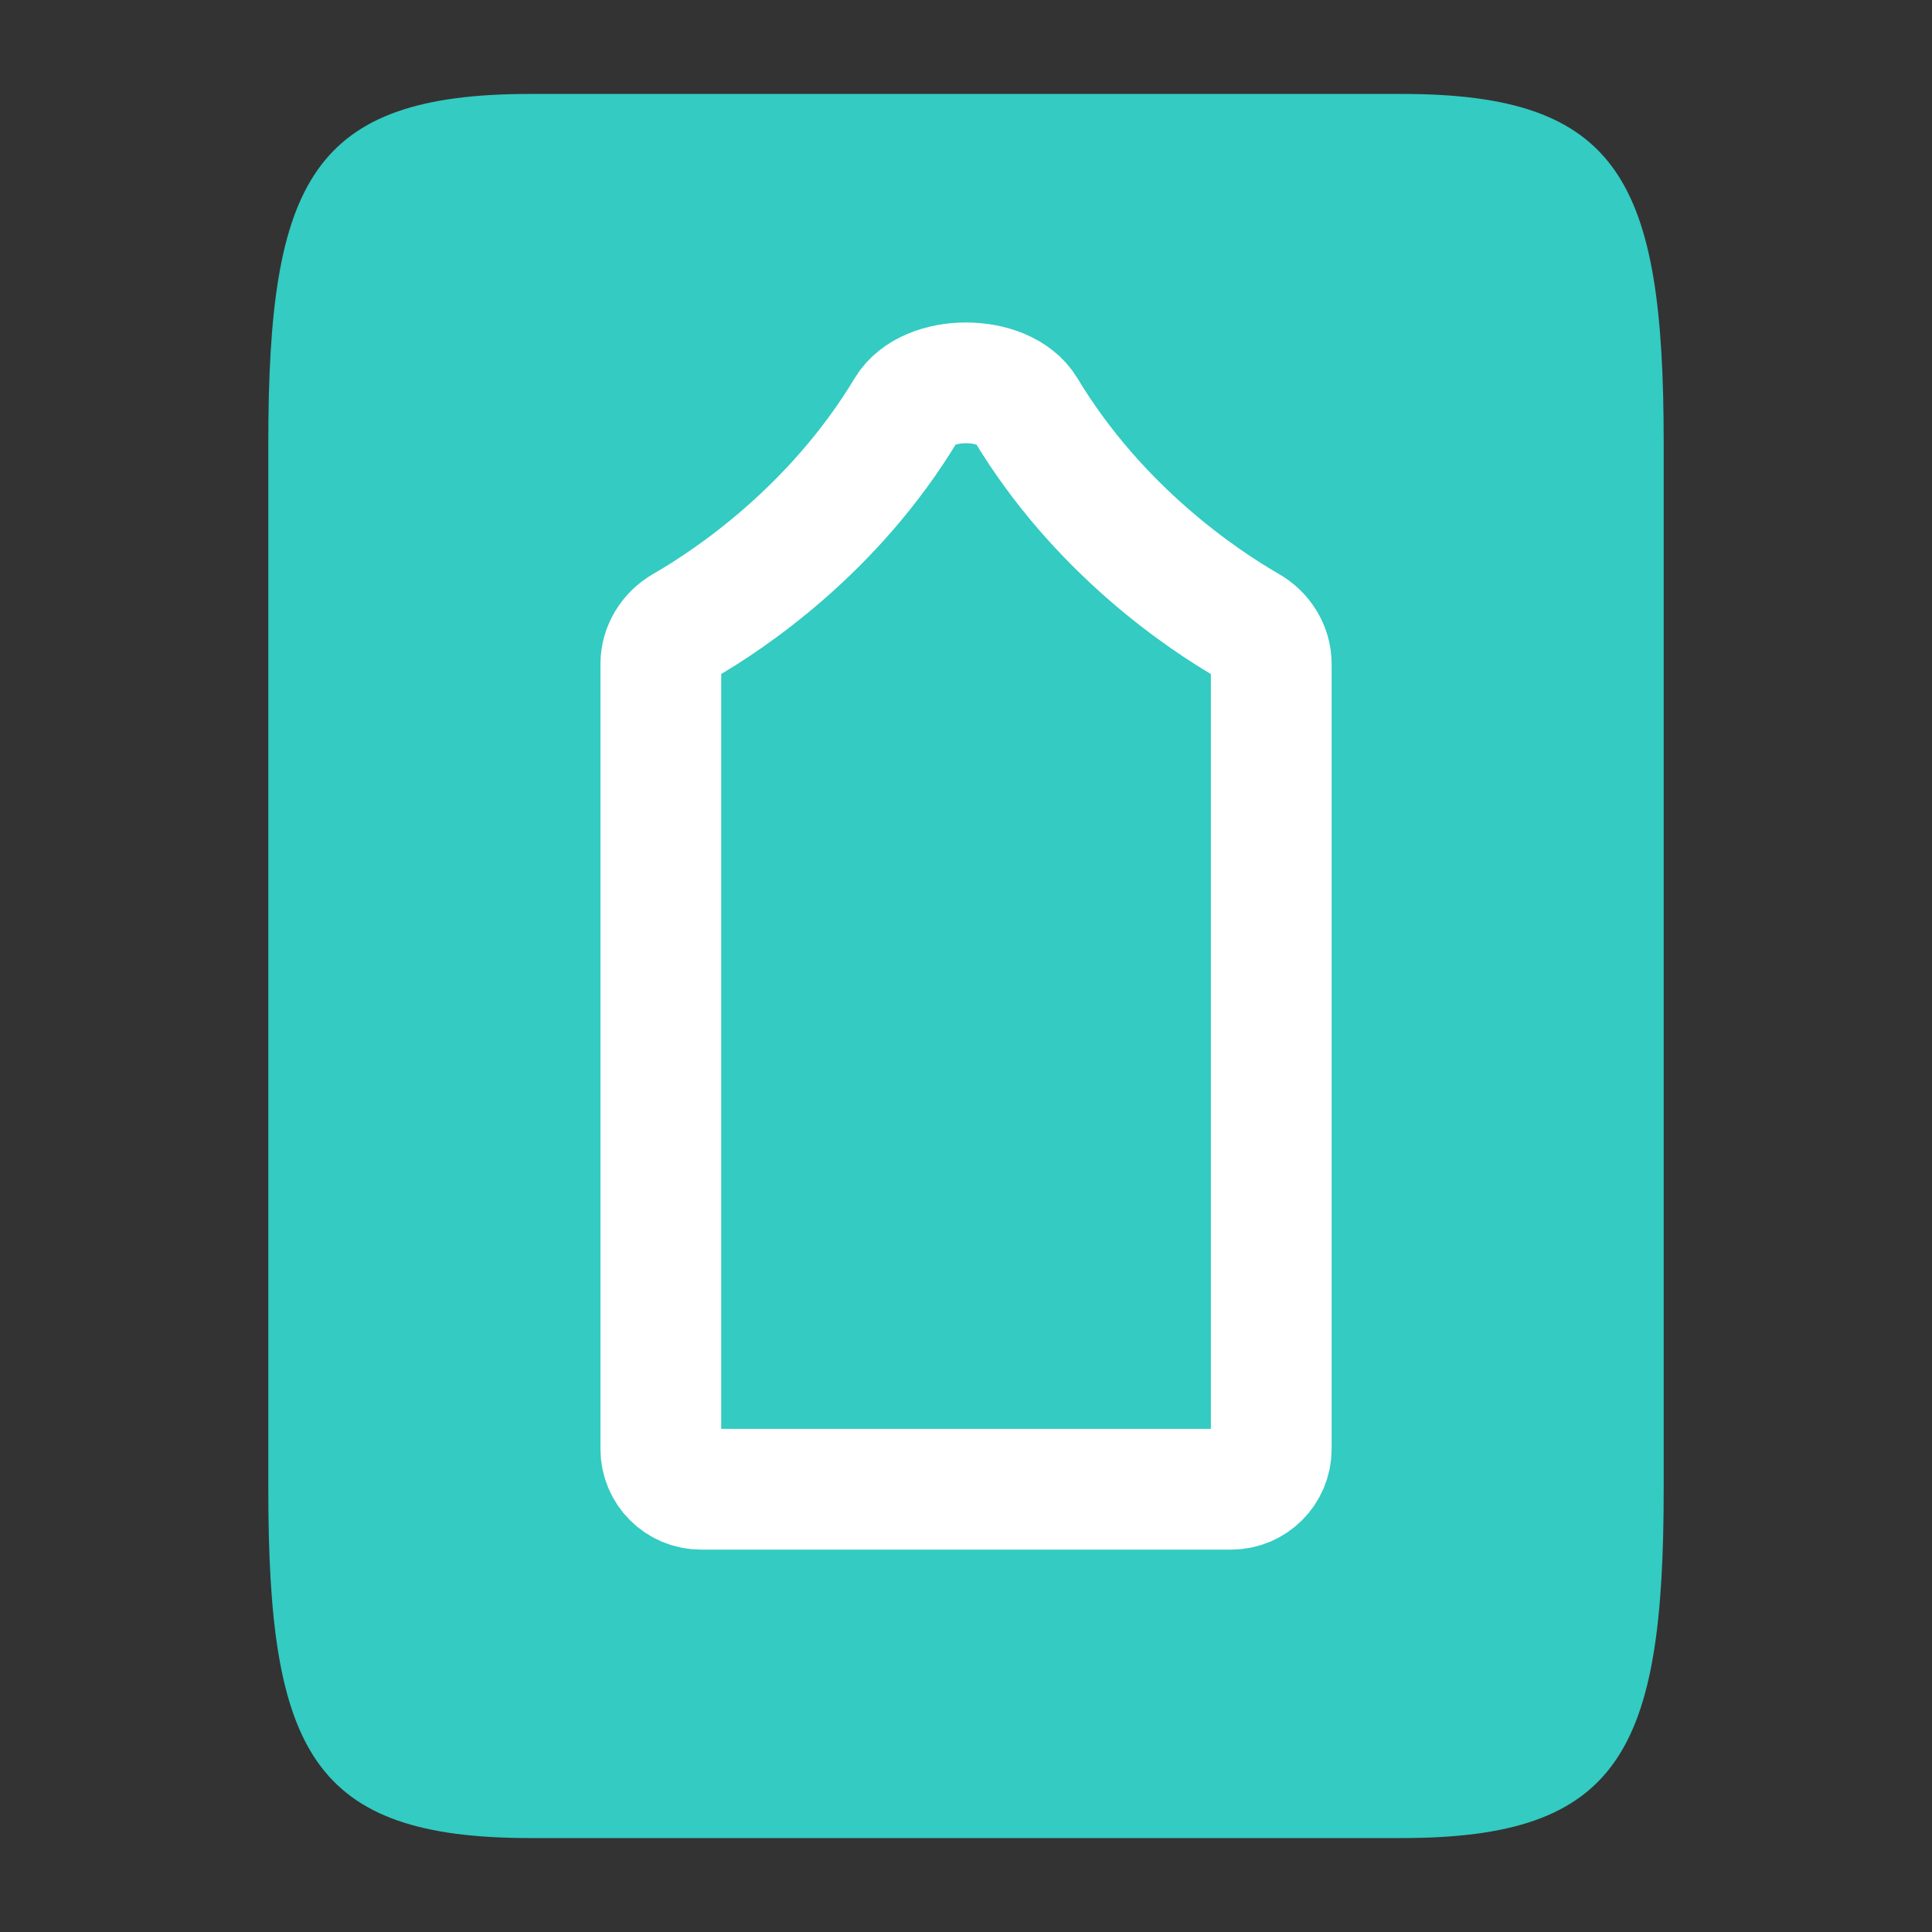 <svg width="24" height="24" viewBox="0 0 24 24" fill="none" xmlns="http://www.w3.org/2000/svg">
    <rect x="0" y="0" width="24" height="24" fill="#333333" stroke="none"/>
    <path d="M20.667 5.5V18.5C20.667 21.75 20.125 22.833 17.417 22.833H6.583C3.875 22.833 3.333 21.75 3.333 18.5V5.5C3.333 2.25 3.875 1.167 6.583 1.167H17.417C20.125 1.167 20.667 2.25 20.667 5.5Z" fill="#33CBC2"/>
    <path d="M15.292 18.5H8.709C8.432 18.5 8.209 18.276 8.209 18V8.248C8.209 8.053 8.321 7.876 8.489 7.779C9.054 7.454 10.353 6.591 11.259 5.086C11.524 4.646 12.476 4.646 12.742 5.086C13.648 6.591 14.947 7.454 15.511 7.779C15.68 7.876 15.792 8.053 15.792 8.248V18C15.792 18.276 15.568 18.5 15.292 18.5Z" stroke="white" stroke-width="1.5"/>
</svg>
